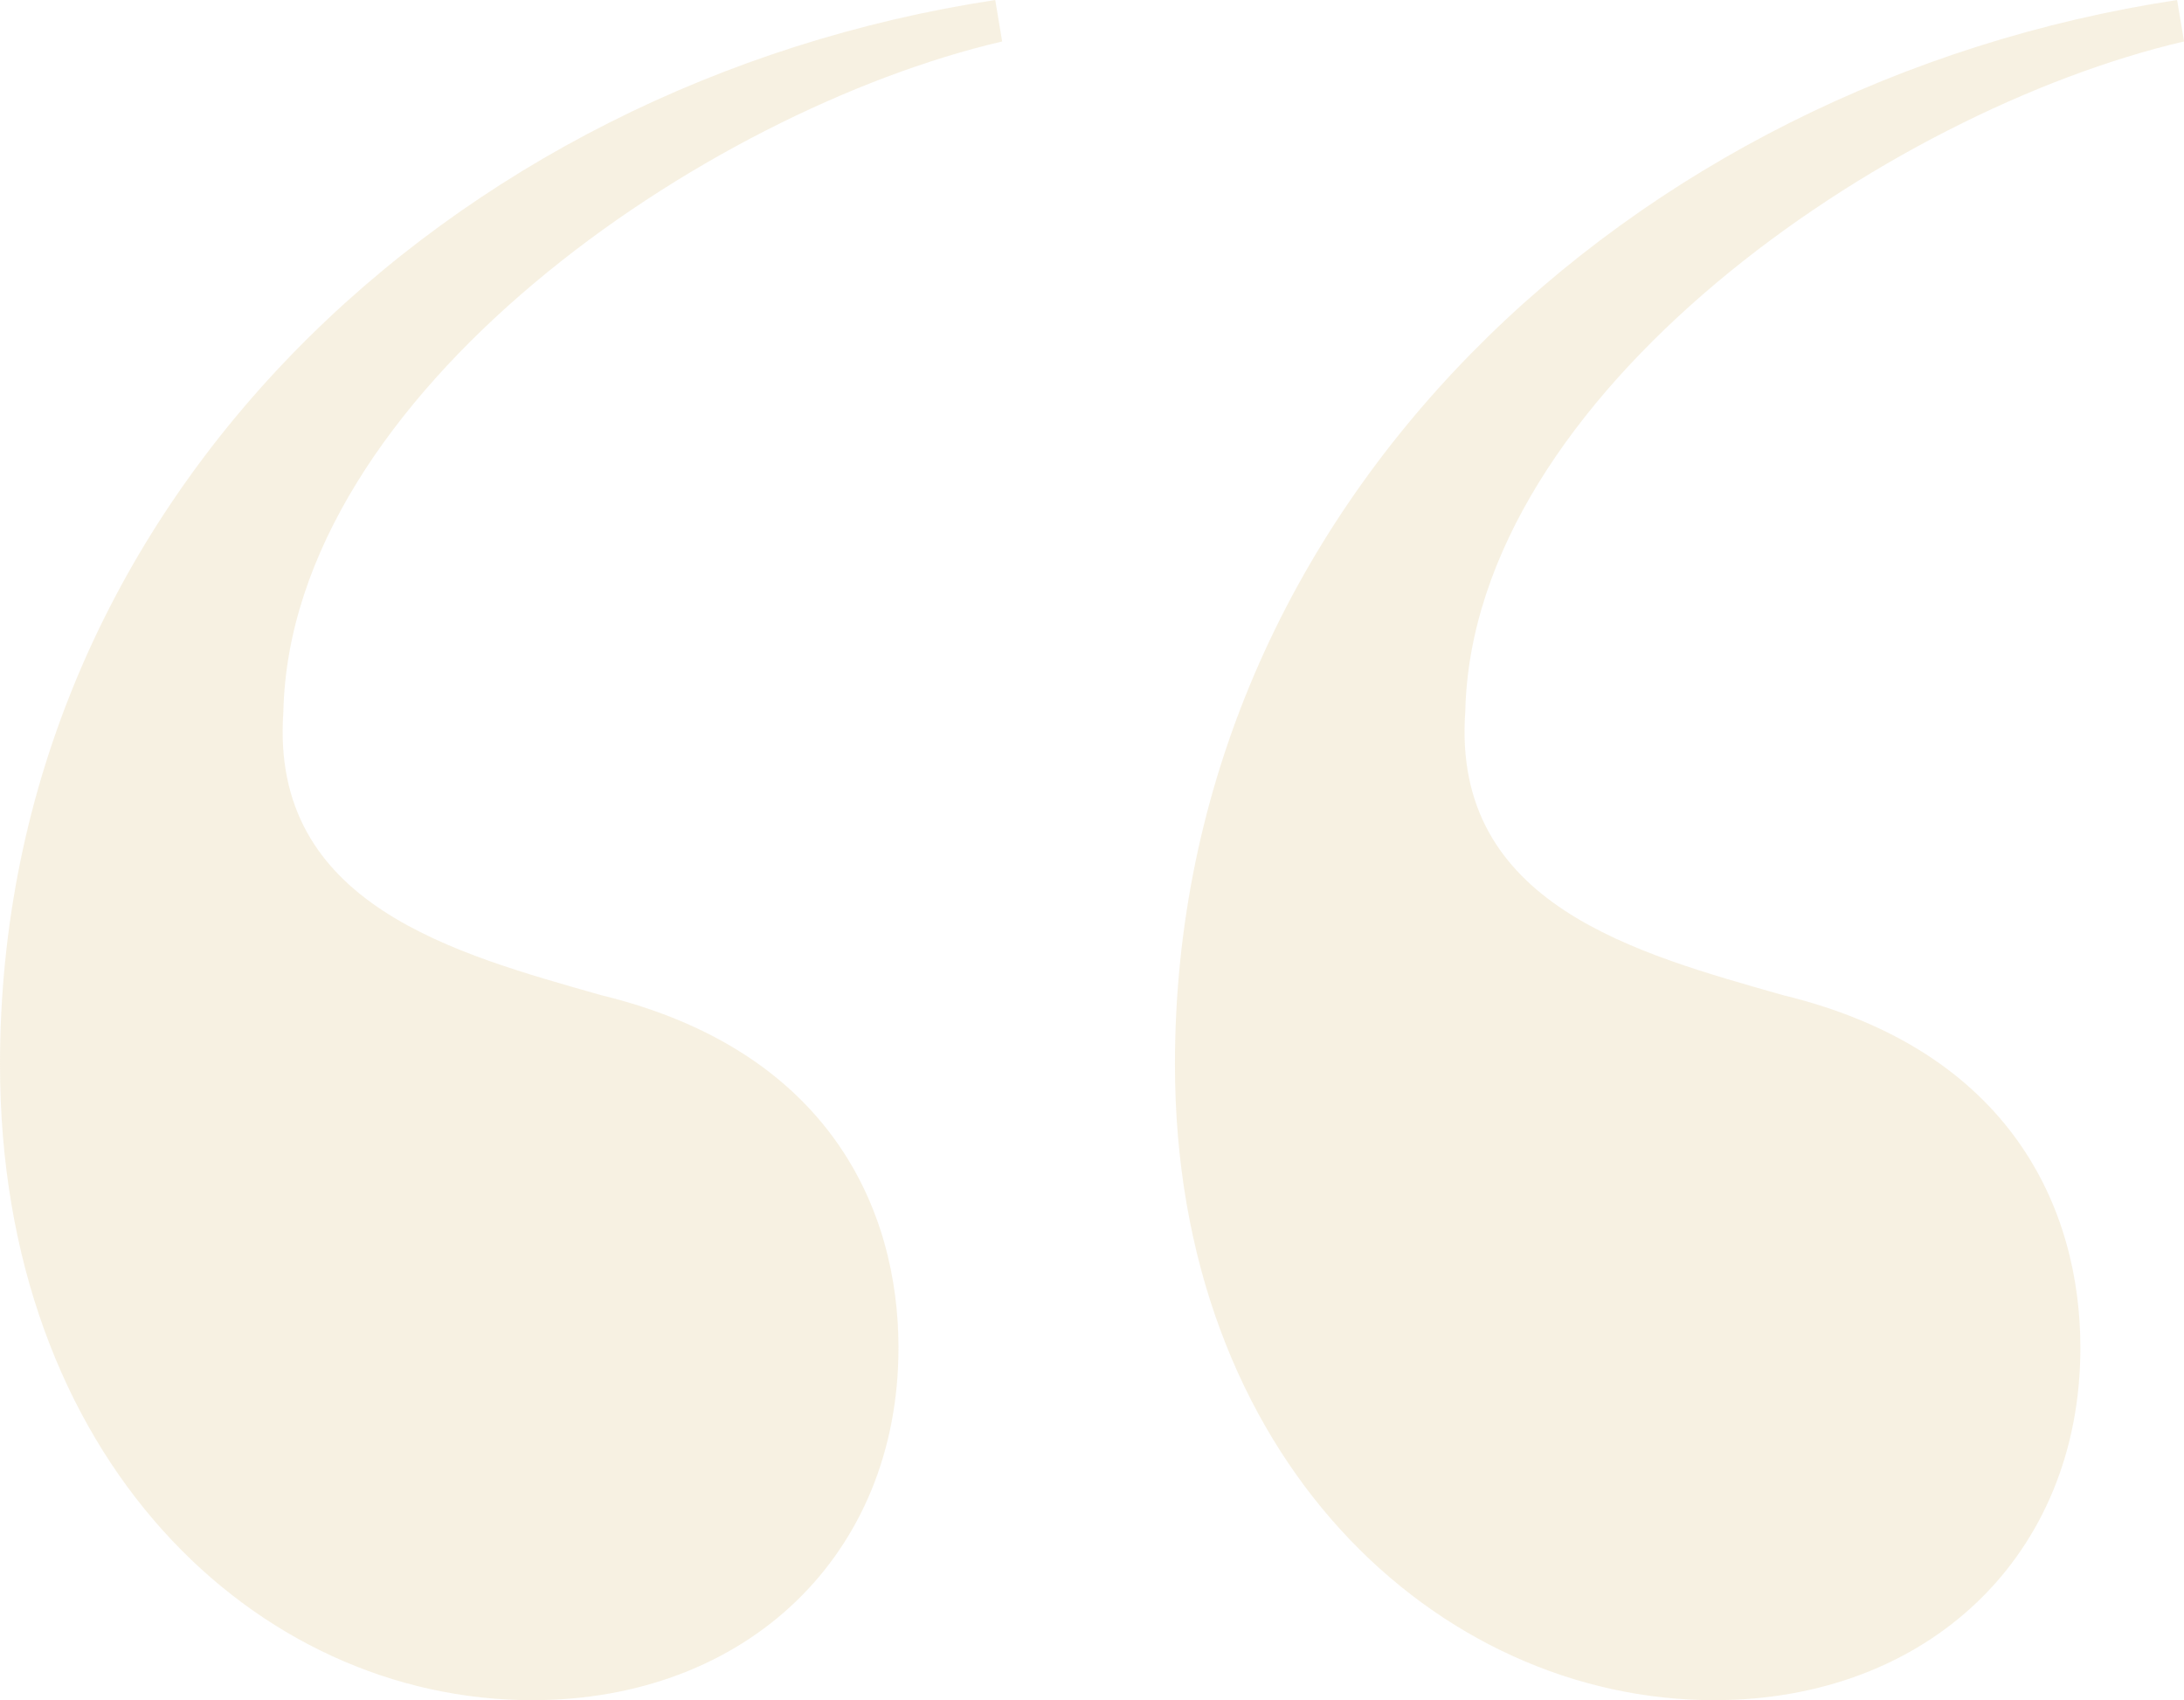 <svg xmlns="http://www.w3.org/2000/svg" width="175" height="136.234" viewBox="0 0 175 136.234"><path d="M62.647-147.6C18.9-140.954-17.1-107.173-17.1-62.315c0,31.566,20.491,50.949,42.642,50.949C42.71-11.366,54.894-23,54.894-39.61c0-11.076-5.538-23.813-23.813-28.244C19.451-71.176,4.5-75.053,5.606-90.559c.554-25.475,33.782-48.18,57.595-53.718Zm94.7,0c-43.75,6.646-80.3,40.427-80.3,85.285,0,31.566,21.044,50.949,43.2,50.949,17.168,0,29.351-11.63,29.351-28.244,0-11.076-5.538-23.813-23.813-28.244-11.63-3.323-26.582-7.2-25.475-22.706.554-25.475,33.782-48.18,57.595-53.718Z" transform="translate(17.1 147.6)" fill="#e2c88e" opacity="0.25"/></svg>